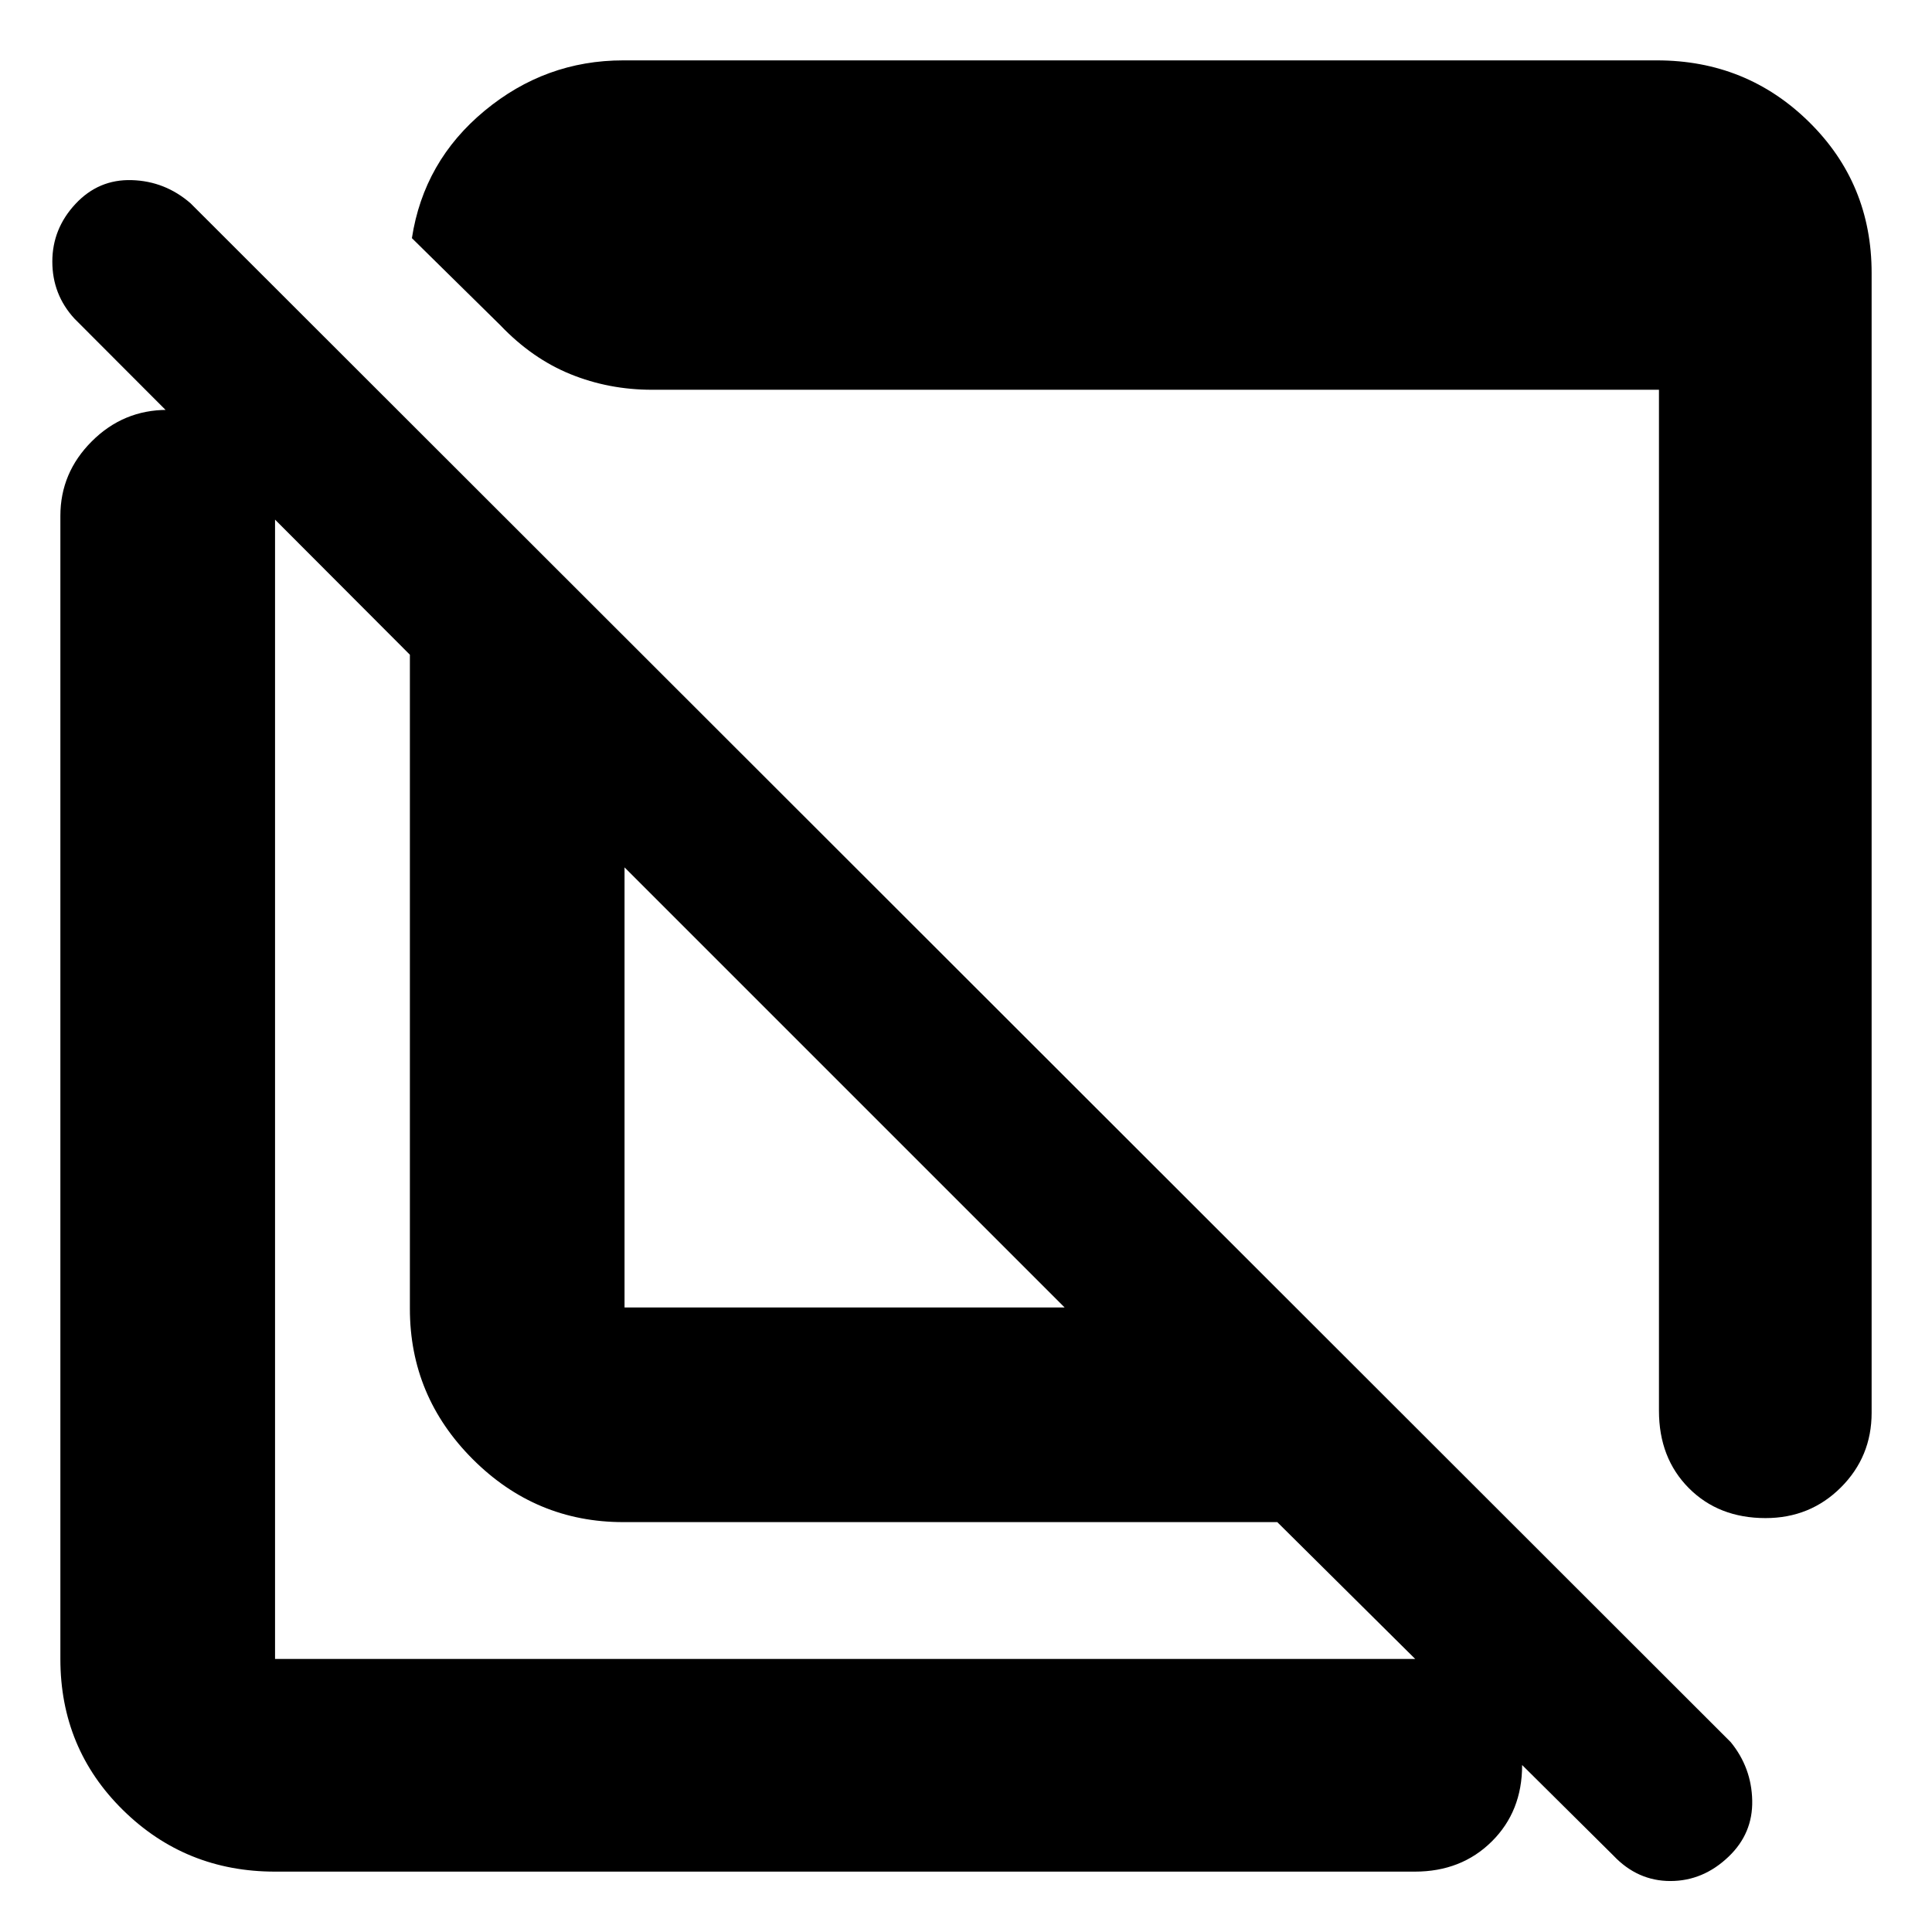 <svg xmlns="http://www.w3.org/2000/svg" height="40" viewBox="0 -960 960 960" width="40"><path d="M930-824.33V-258q0 21.83-15.26 37.08-15.27 15.25-37.45 15.25-23.31 0-38.13-14.91-14.83-14.92-14.83-38.42v-507.33H324q-21.51 0-40.56-7.76-19.04-7.75-34.77-24.24l-44-43.34q5.9-38.28 36.13-63.3Q271.03-930 309.67-930h513.66q44.48 0 75.57 30.6 31.1 30.59 31.1 75.07ZM309.67-203.67q-43.5 0-74.75-31.25t-31.25-74.75v-325L36.98-801.69Q26-813.67 26-830t11.5-28.67Q49-871 65.5-870.5T94.67-859L860-94.33q10.33 12.66 10.67 29Q871-49 859-37.5q-12.67 12.17-29 12.17t-28.31-12.65L634.67-203.67h-325Zm.66-106.66H529L310.33-529v218.67ZM136.67-30Q92.19-30 61.1-60.6 30-91.19 30-135.67v-568q0-21.45 15.64-37.06 15.64-15.6 37.47-15.6 23.22 0 38.39 15.6 15.17 15.61 15.17 37.06v568H703q23.13 0 38.23 14.95 15.1 14.95 15.1 37.88 0 22.93-15.1 37.88Q726.13-30 703-30H136.67ZM421-417.67Zm146-106Z"/></svg>